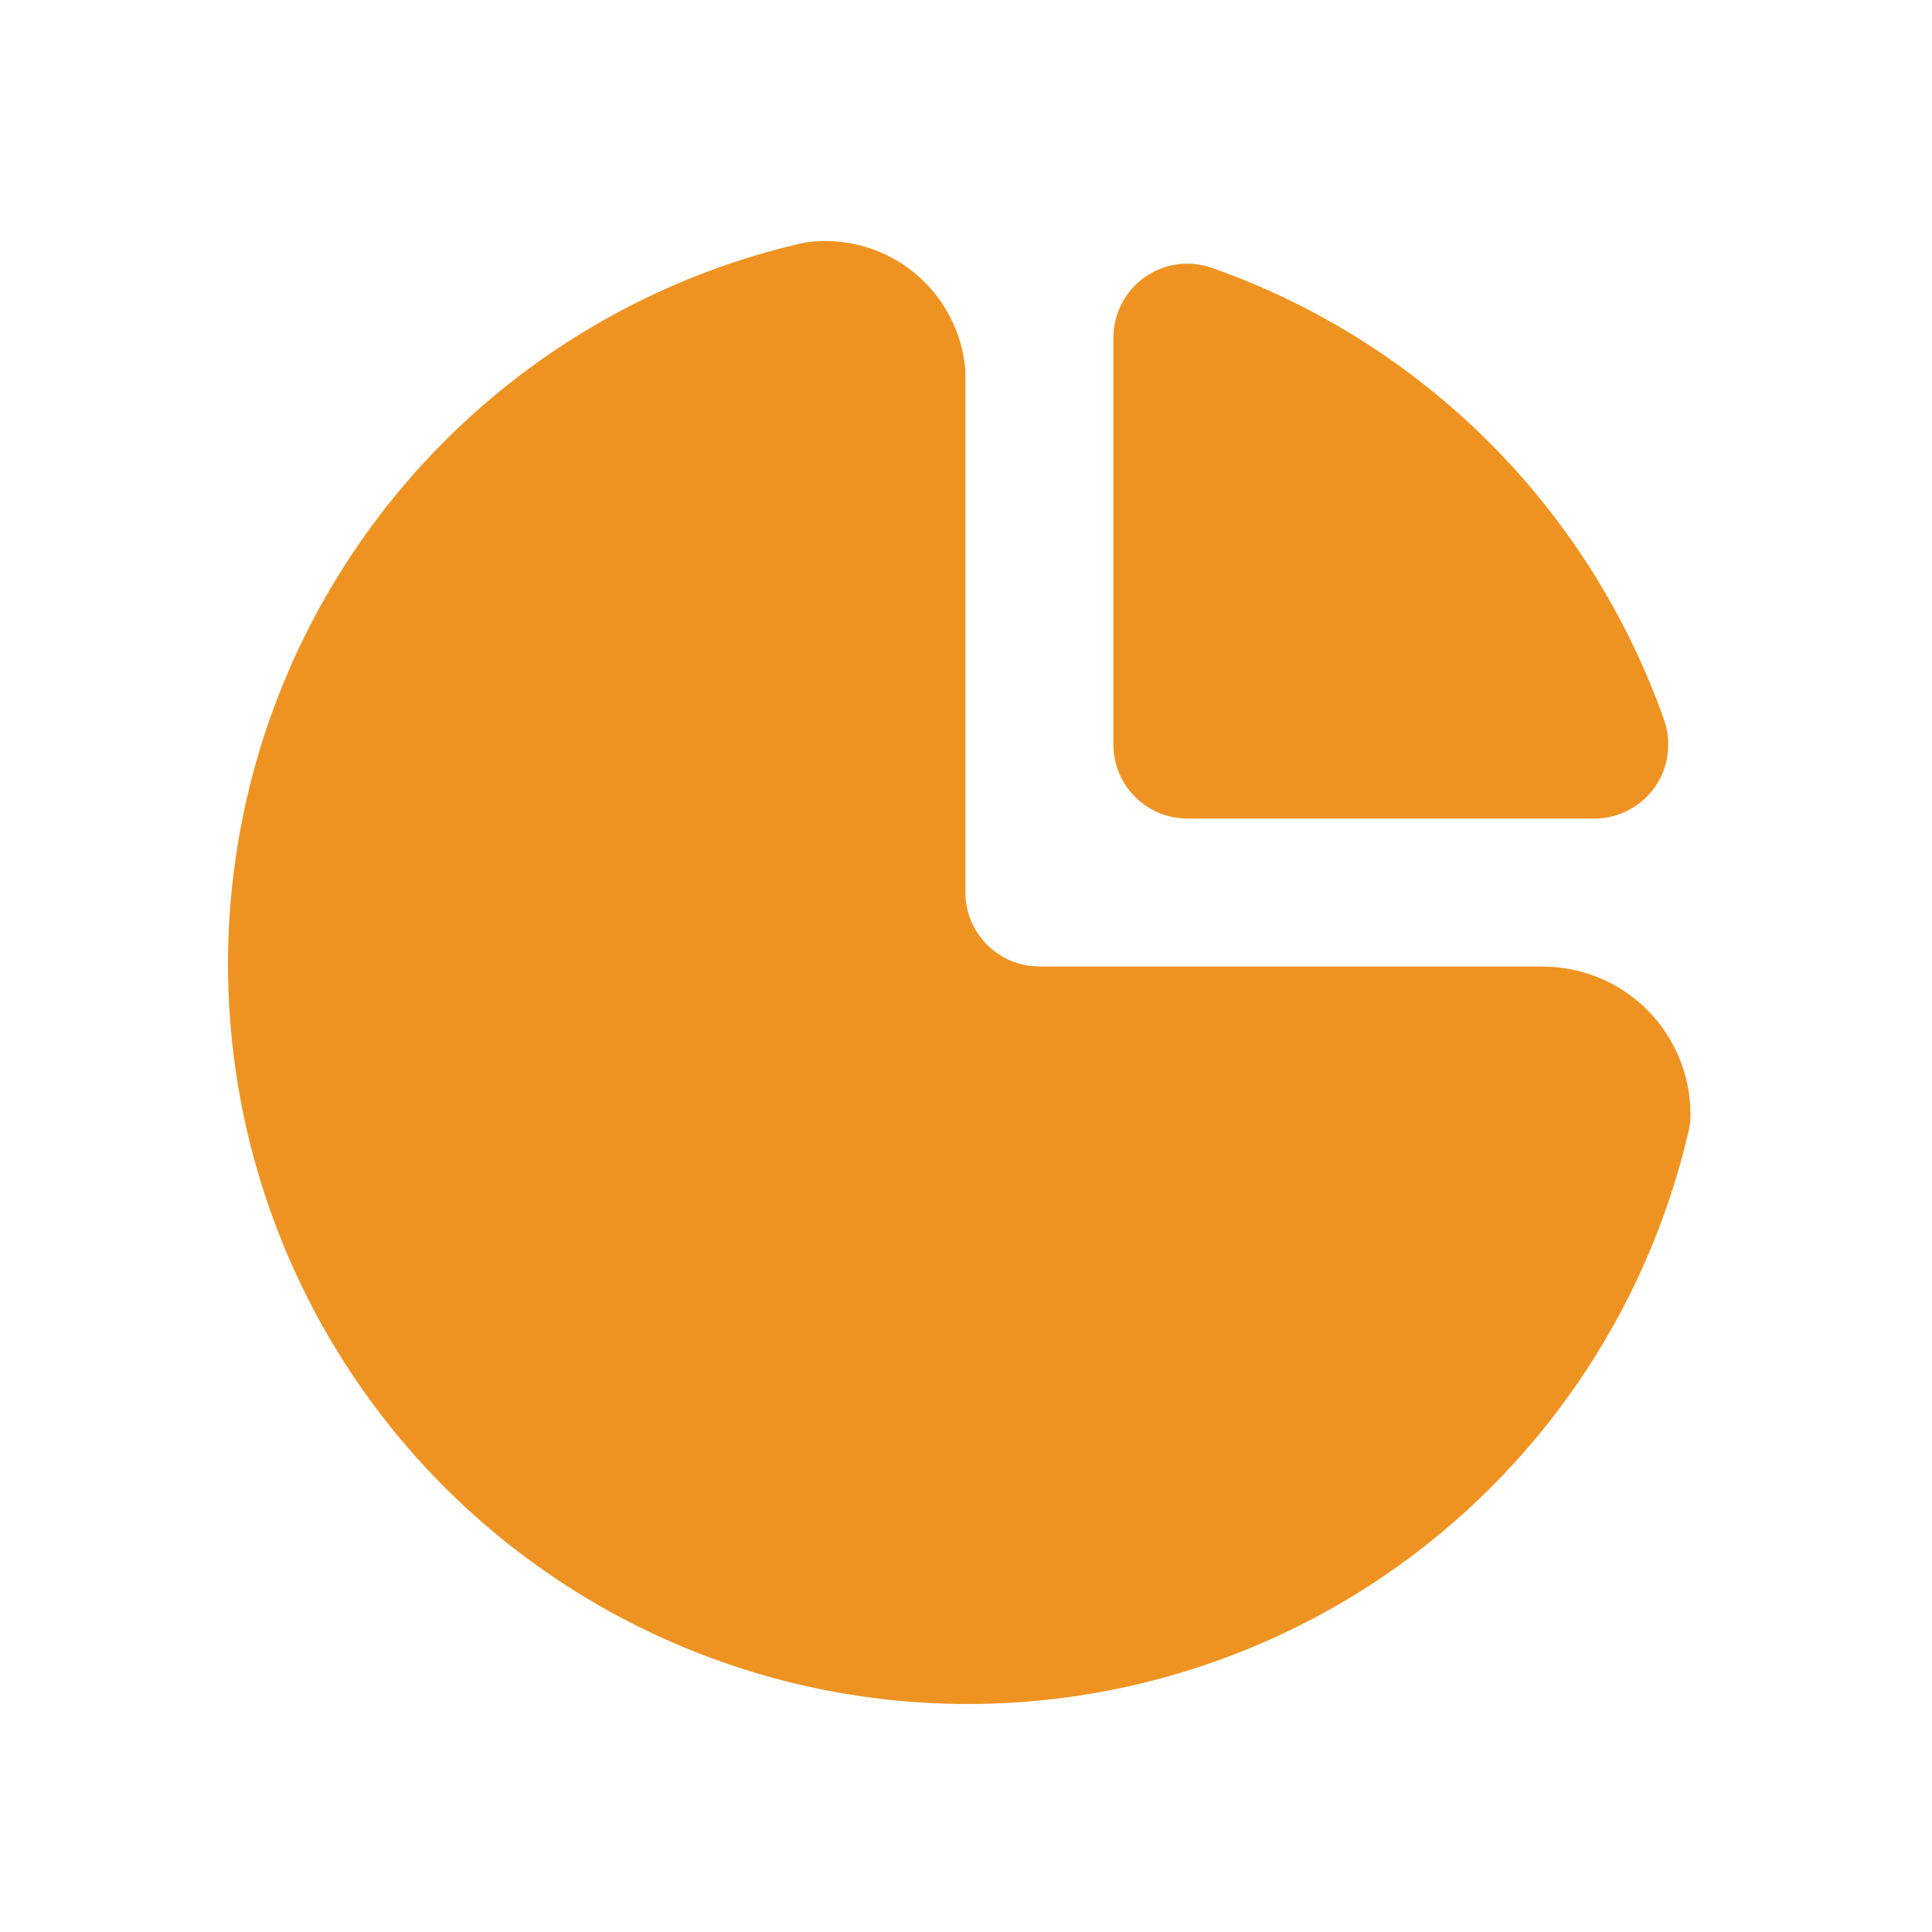 <svg width="24" height="24" viewBox="0 0 24 24" fill="none" xmlns="http://www.w3.org/2000/svg">
<path d="M10.048 3.006C10.485 2.955 10.925 3.07 11.281 3.329C11.637 3.589 11.881 3.973 11.966 4.405L11.989 4.558L11.993 4.654V11.088C11.993 11.313 12.076 11.53 12.226 11.698C12.375 11.866 12.581 11.974 12.805 12L12.912 12.007H19.162C19.649 12.007 20.117 12.2 20.462 12.545C20.806 12.89 21 13.357 21 13.845C21 13.915 20.992 13.984 20.976 14.052C20.608 15.639 19.825 17.1 18.707 18.285C17.59 19.47 16.177 20.336 14.614 20.795C13.051 21.254 11.394 21.29 9.813 20.898C8.232 20.506 6.783 19.701 5.615 18.566C4.447 17.43 3.603 16.004 3.167 14.435C2.731 12.865 2.721 11.208 3.136 9.633C3.552 8.058 4.379 6.621 5.532 5.471C6.685 4.32 8.123 3.497 9.699 3.085L9.947 3.024L10.048 3.006Z" fill="#EE9322"/>
<path d="M13.831 4.195V9.249C13.831 9.493 13.928 9.727 14.101 9.899C14.273 10.072 14.507 10.168 14.75 10.168H19.805C19.952 10.168 20.097 10.133 20.227 10.066C20.358 9.998 20.47 9.9 20.555 9.78C20.64 9.661 20.695 9.522 20.715 9.377C20.735 9.231 20.721 9.083 20.672 8.944C20.215 7.648 19.474 6.47 18.502 5.498C17.53 4.526 16.353 3.785 15.056 3.328C14.918 3.279 14.769 3.264 14.624 3.284C14.478 3.304 14.34 3.359 14.22 3.444C14.1 3.529 14.002 3.642 13.934 3.772C13.867 3.903 13.831 4.048 13.831 4.195Z" fill="#EE9322"/>
</svg>
